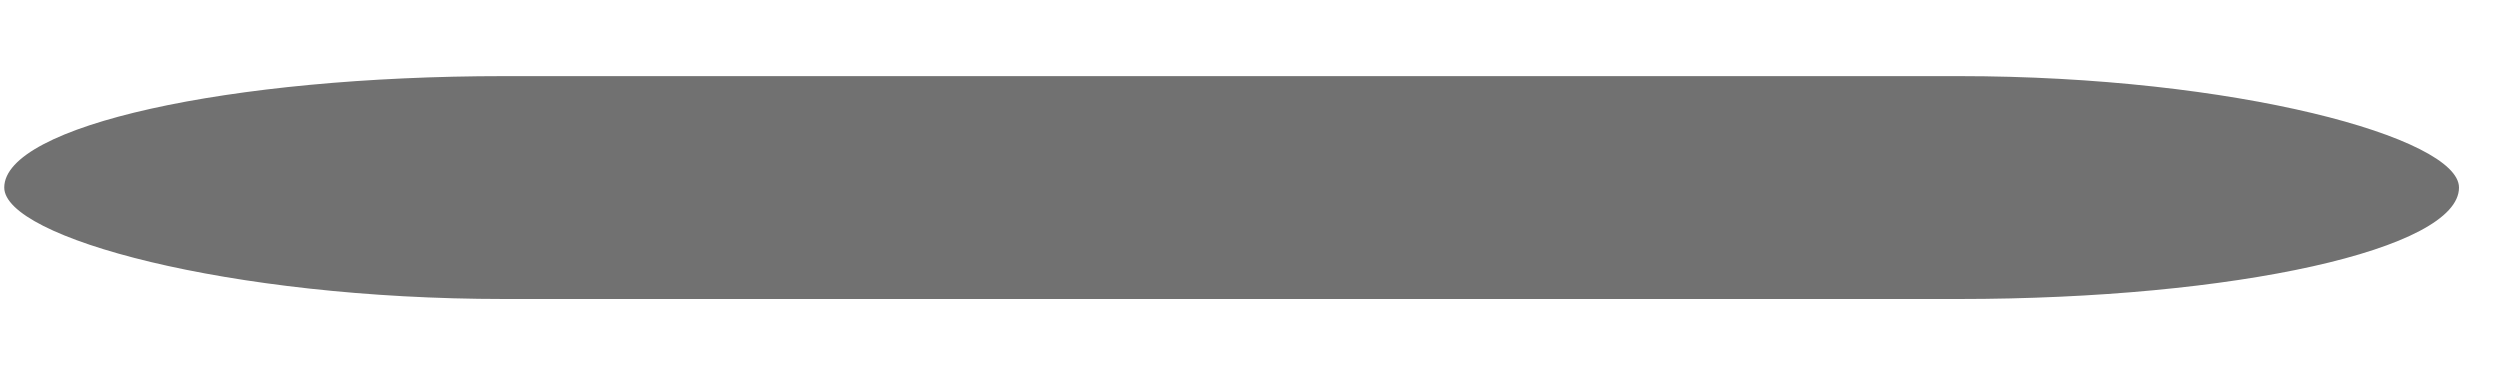 <?xml version="1.0" encoding="UTF-8" standalone="no"?>
<svg width="20px" height="3px" viewBox="0 0 20 3" version="1.1" xmlns="http://www.w3.org/2000/svg" xmlns:xlink="http://www.w3.org/1999/xlink" xmlns:sketch="http://www.bohemiancoding.com/sketch/ns">
    <!-- Generator: Sketch 3.4.4 (17249) - http://www.bohemiancoding.com/sketch -->
    <title>Rectangle 346 Copy 2</title>
    <desc>Created with Sketch.</desc>
    <defs></defs>
    <g id="Page-1" stroke="none" stroke-width="1" fill="none" fill-rule="evenodd" sketch:type="MSPage">
        <g id="配镜页面" sketch:type="MSArtboardGroup" transform="translate(-489, -671)" fill="#717171">
            <g id="购买数量" sketch:type="MSLayerGroup" transform="translate(0, 629)">
                <g id="数量选择" transform="translate(481, 23)" sketch:type="MSShapeGroup">
                    <rect id="Rectangle-346-Copy-2" x="8.034" y="19.609" width="19.638" height="1.783" rx="4"></rect>
                </g>
            </g>
        </g>
    </g>
</svg>